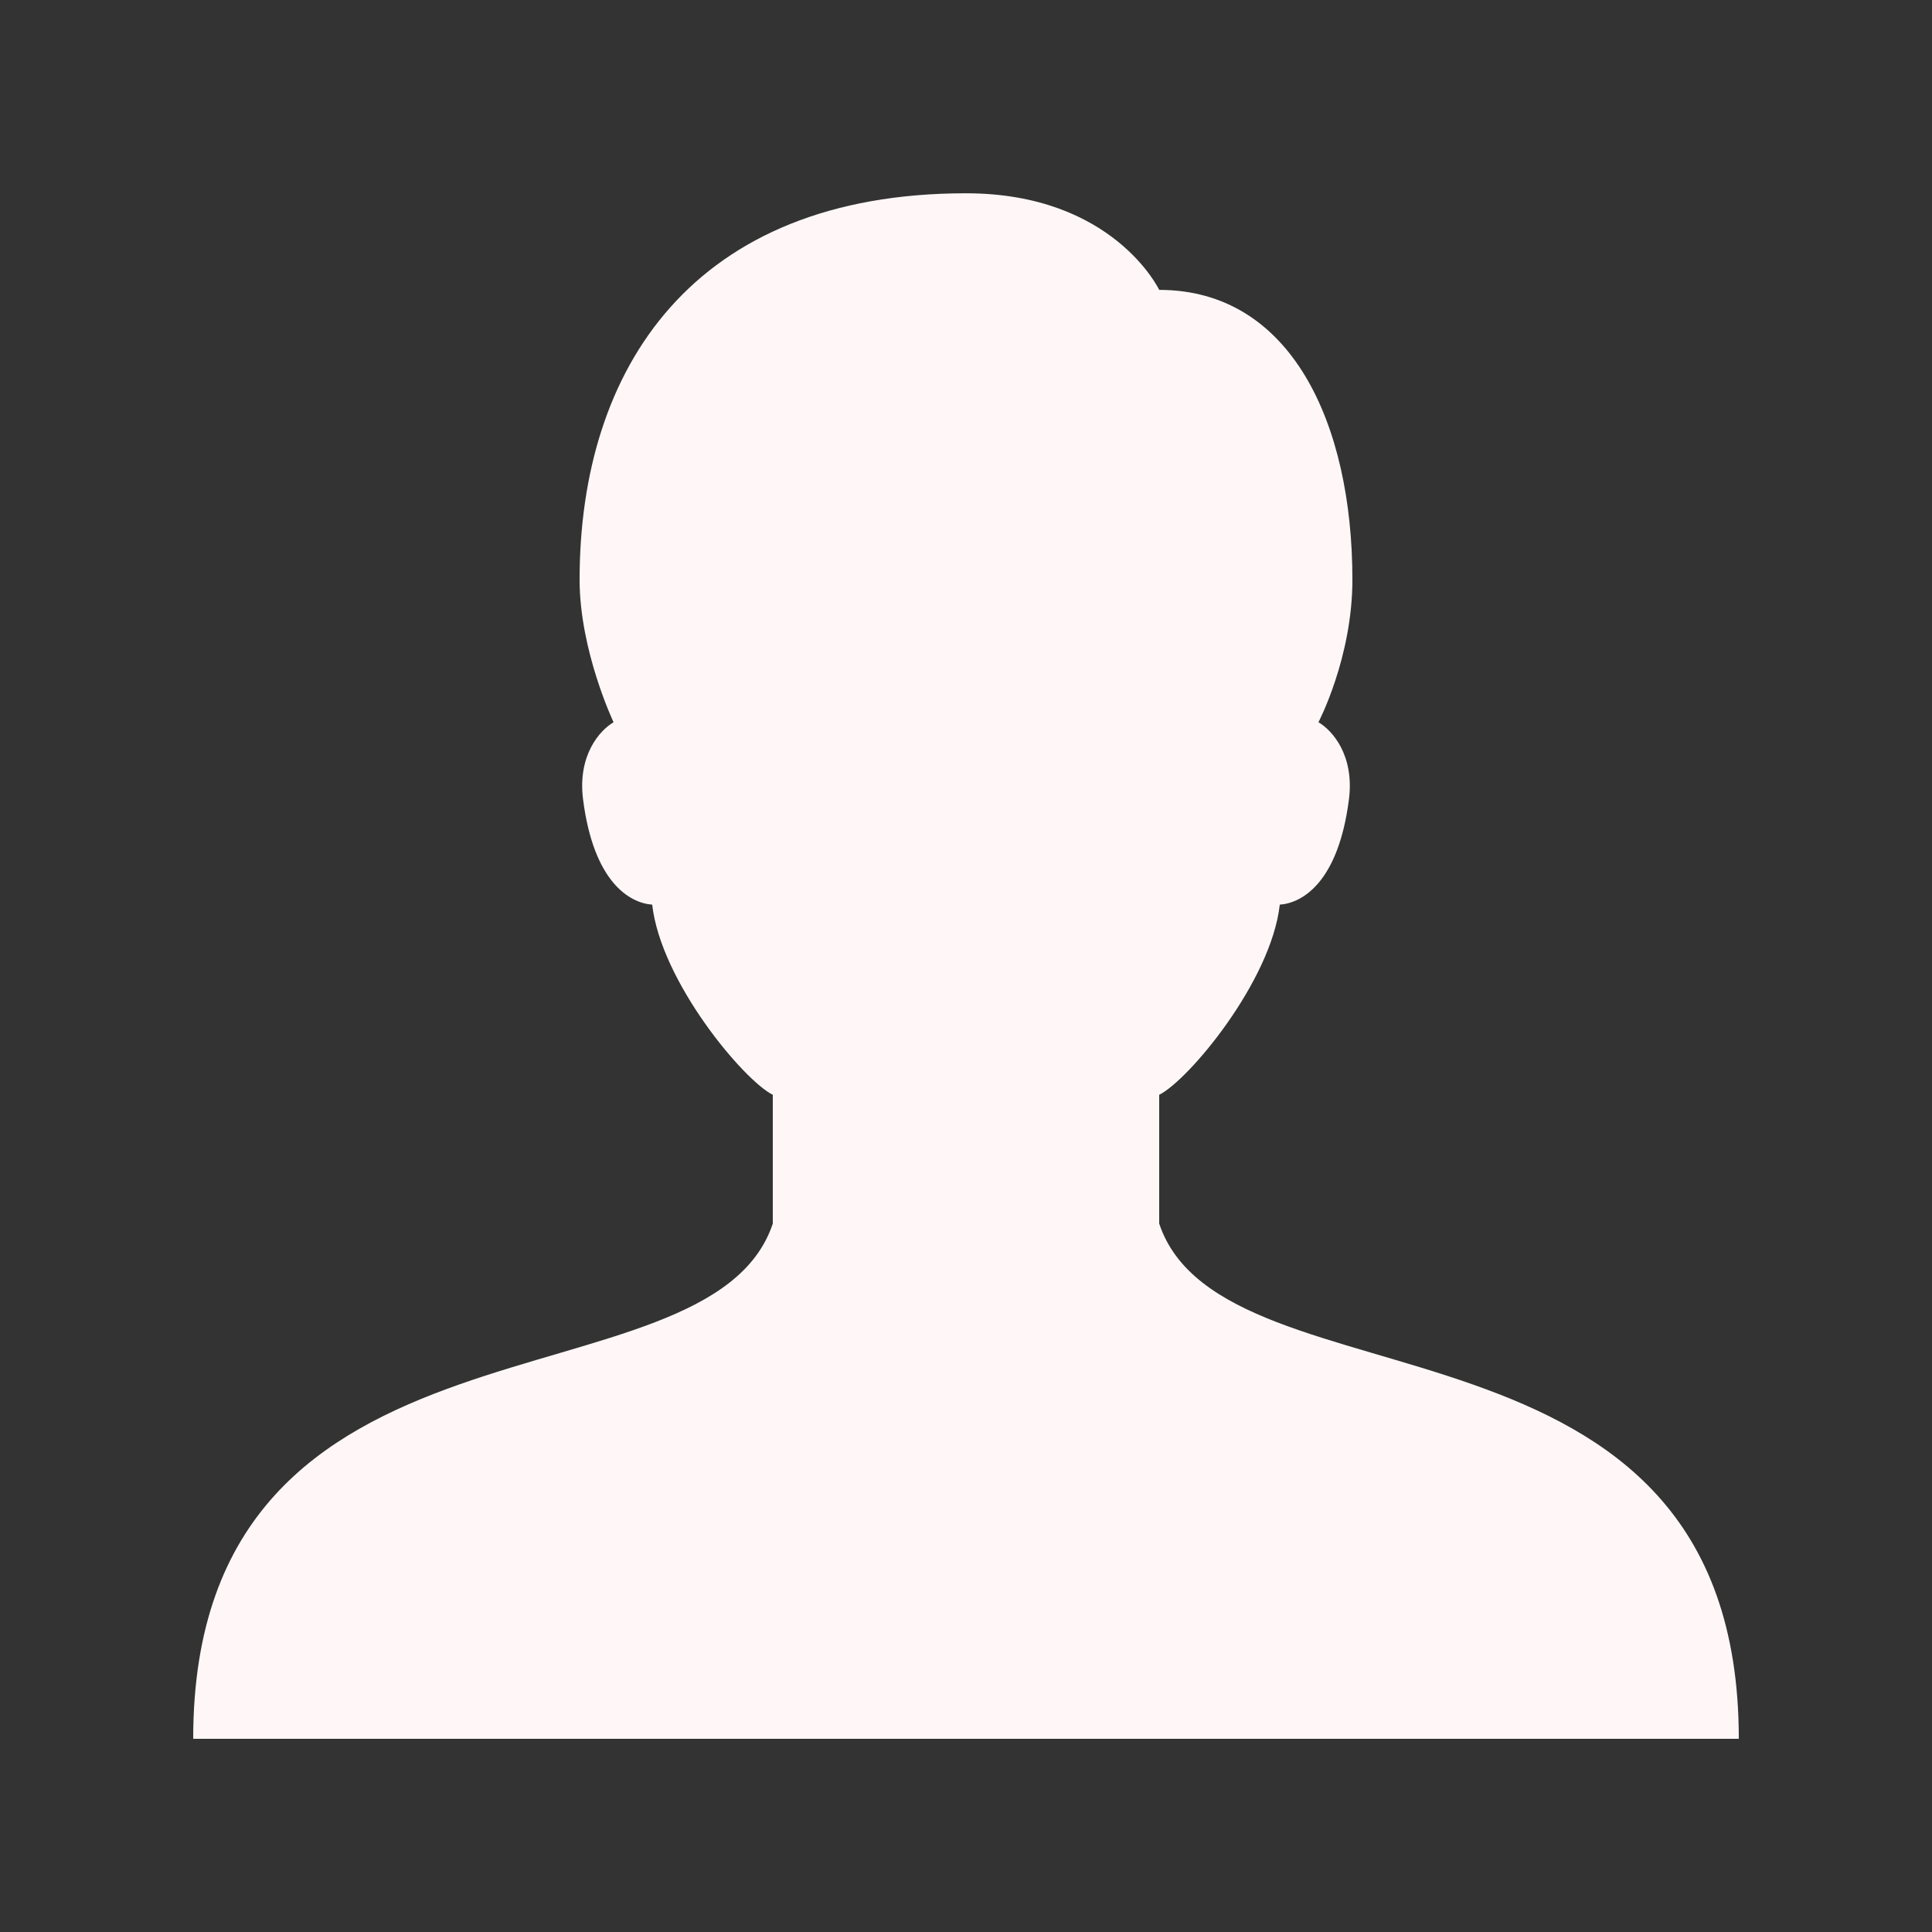 <svg width="24" height="24" viewBox="0 0 24 24" fill="none" xmlns="http://www.w3.org/2000/svg">
<rect x="0" y="0" width="24" height="24" fill="#333333" stroke="none"/>
<path d="M14.4 15.2V13.6C14.76 13.422 15.79 12.196 15.898 11.238C16.181 11.217 16.626 10.957 16.757 9.93C16.827 9.379 16.547 9.07 16.378 8.972C16.378 8.972 16.8 8.17 16.8 7.201C16.8 5.258 16.038 3.601 14.4 3.601C14.4 3.601 13.831 2.401 12 2.401C8.606 2.401 7.2 4.578 7.2 7.201C7.2 8.084 7.622 8.972 7.622 8.972C7.453 9.07 7.173 9.38 7.243 9.93C7.374 10.957 7.819 11.217 8.102 11.238C8.21 12.196 9.24 13.422 9.6 13.6V15.2C8.8 17.6 2.4 16 2.4 21.6H21.6C21.6 16 15.2 17.6 14.4 15.2Z" fill="#FFF7F7"/>
</svg>
